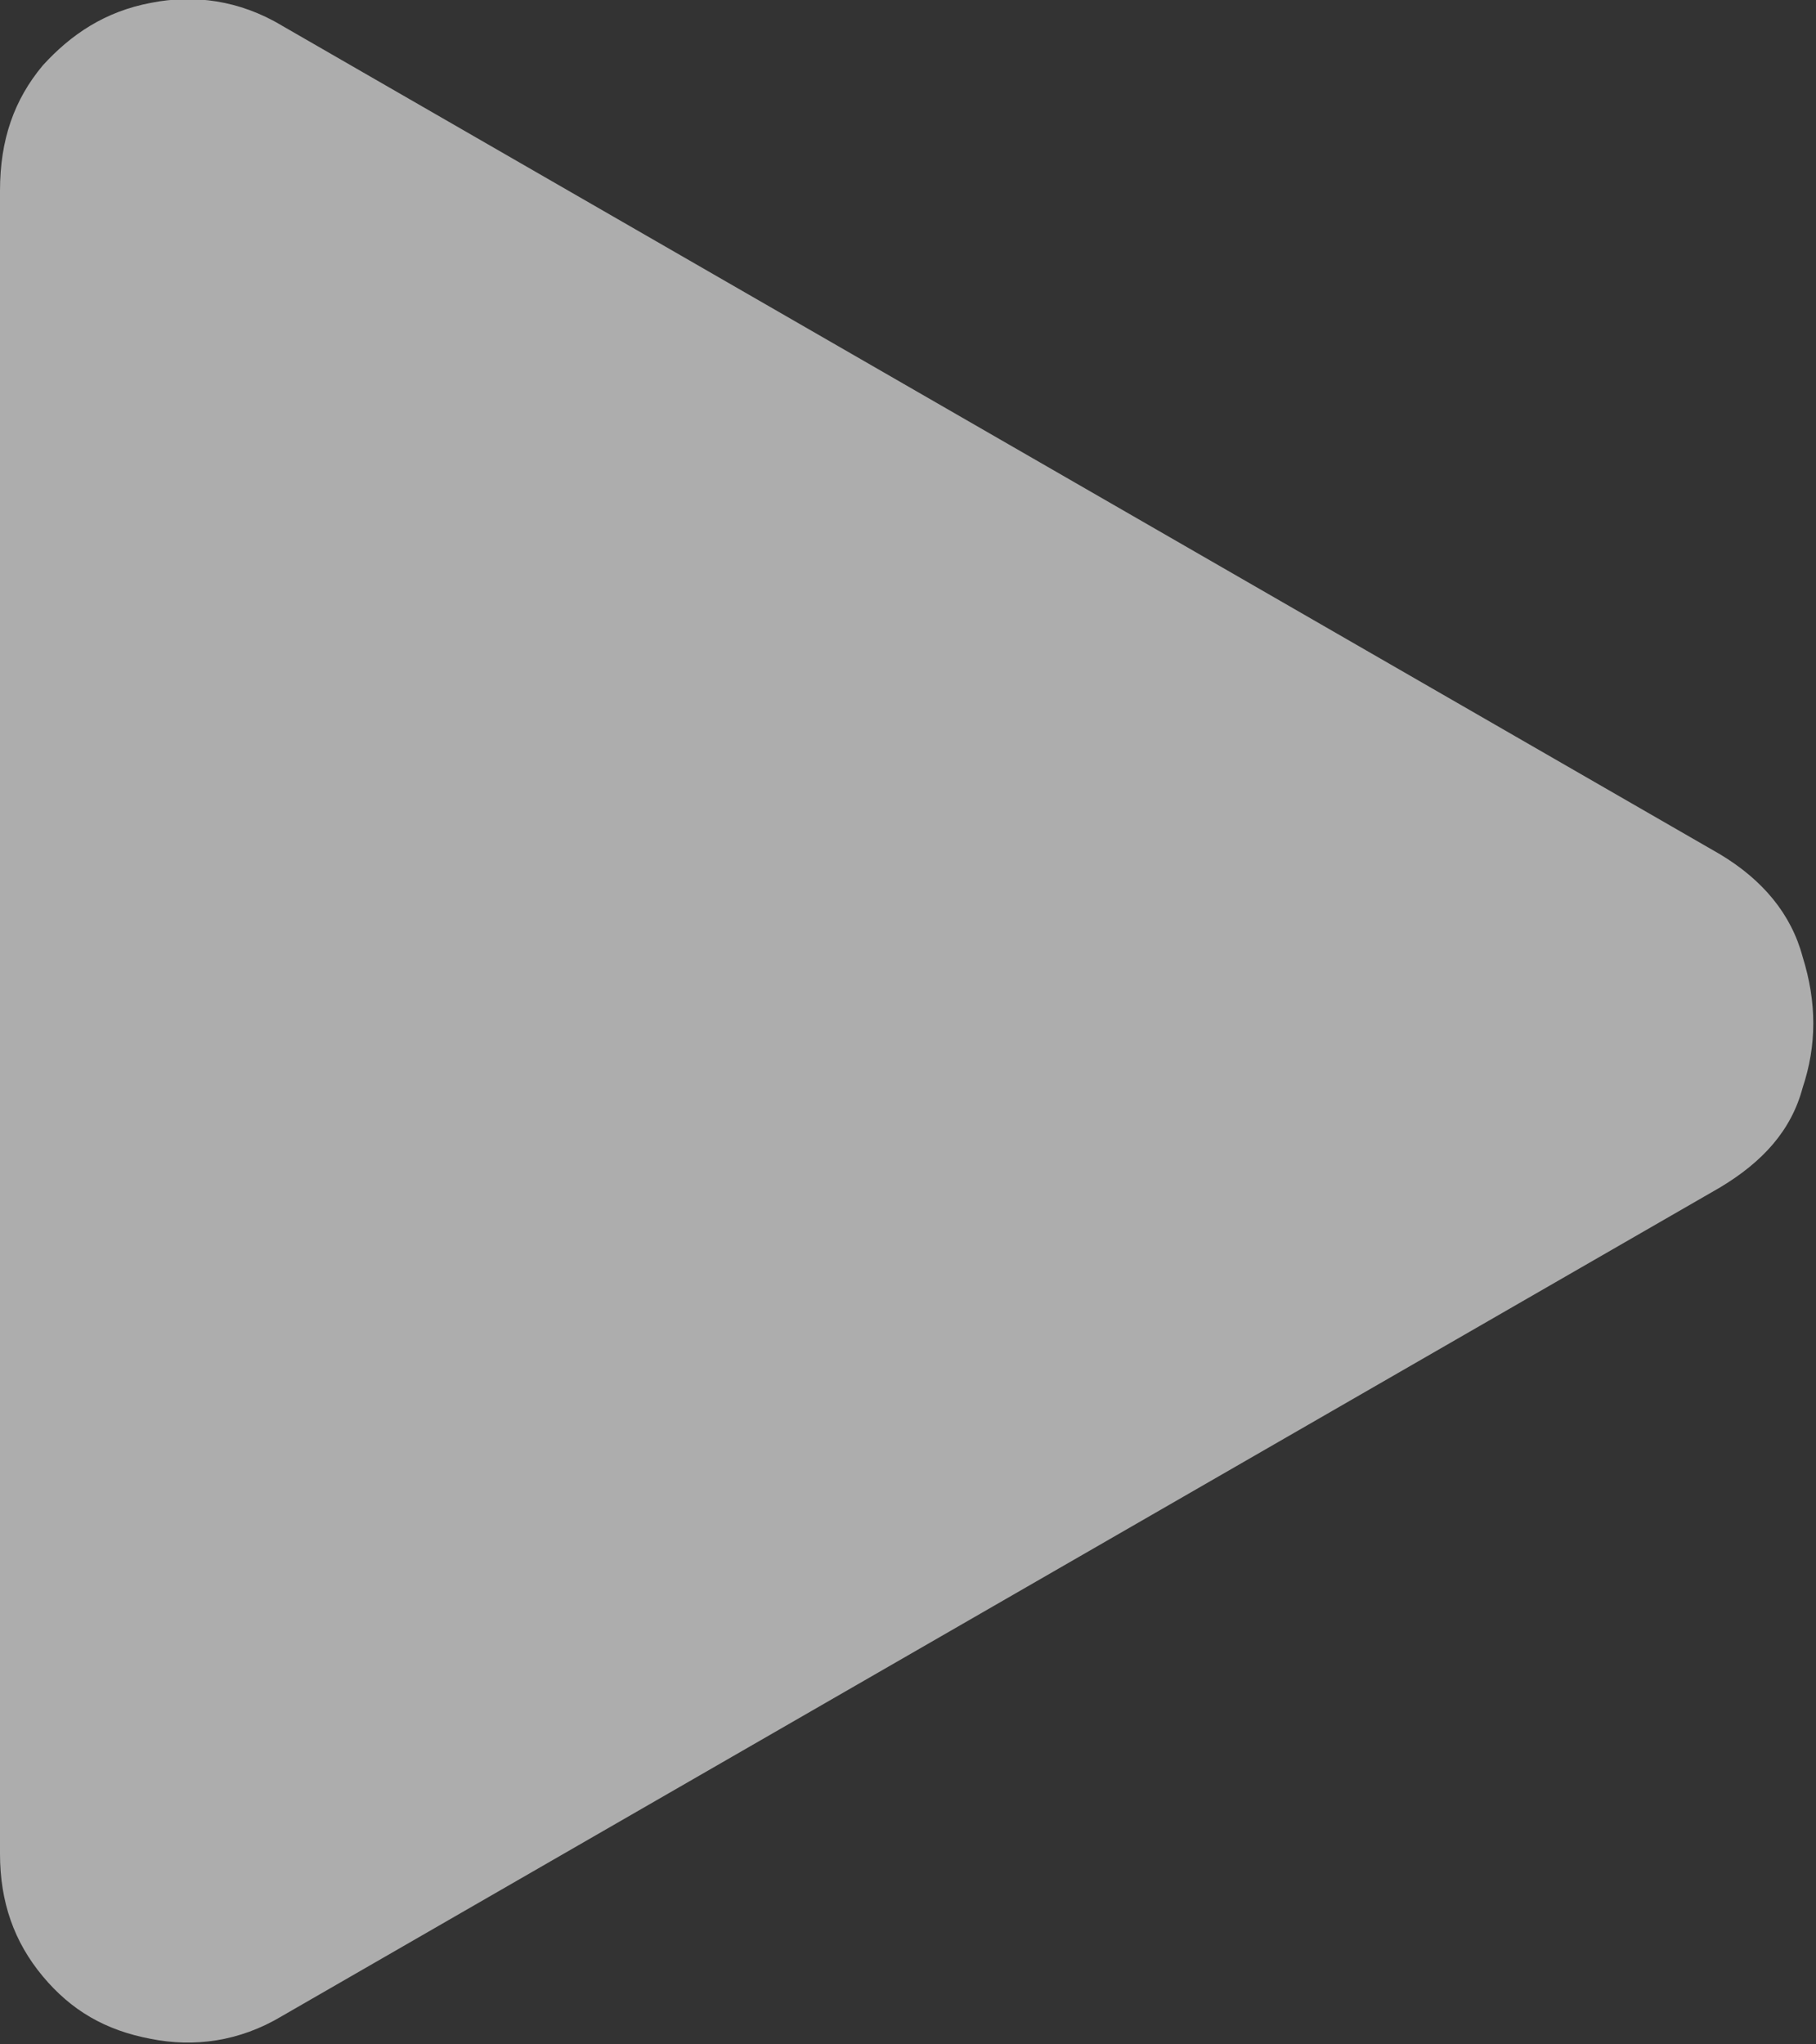 <svg width="6.377" height="7.178" viewBox="0 0 6.377 7.178" fill="none" xmlns="http://www.w3.org/2000/svg" xmlns:xlink="http://www.w3.org/1999/xlink">
	<rect x="0" y="0" width="6.377" height="7.178" fill="#333333" stroke="none"/>
	<desc>
			Created with Pixso.
	</desc>
	<defs/>
	<path id="path" d="M0.99 7.08C0.84 7.17 0.68 7.19 0.53 7.16C0.37 7.13 0.25 7.06 0.15 6.94C0.05 6.82 0 6.68 0 6.51L0 0.67C0 0.49 0.05 0.35 0.15 0.23C0.25 0.12 0.37 0.04 0.53 0.01C0.68 -0.02 0.84 0 0.99 0.09L6.04 3C6.19 3.09 6.29 3.21 6.33 3.36C6.38 3.52 6.38 3.67 6.33 3.82C6.29 3.97 6.19 4.08 6.04 4.17L0.99 7.08Z" fill="#FFFFFF" fill-opacity="0.6" fill-rule="nonzero"/>
</svg>
